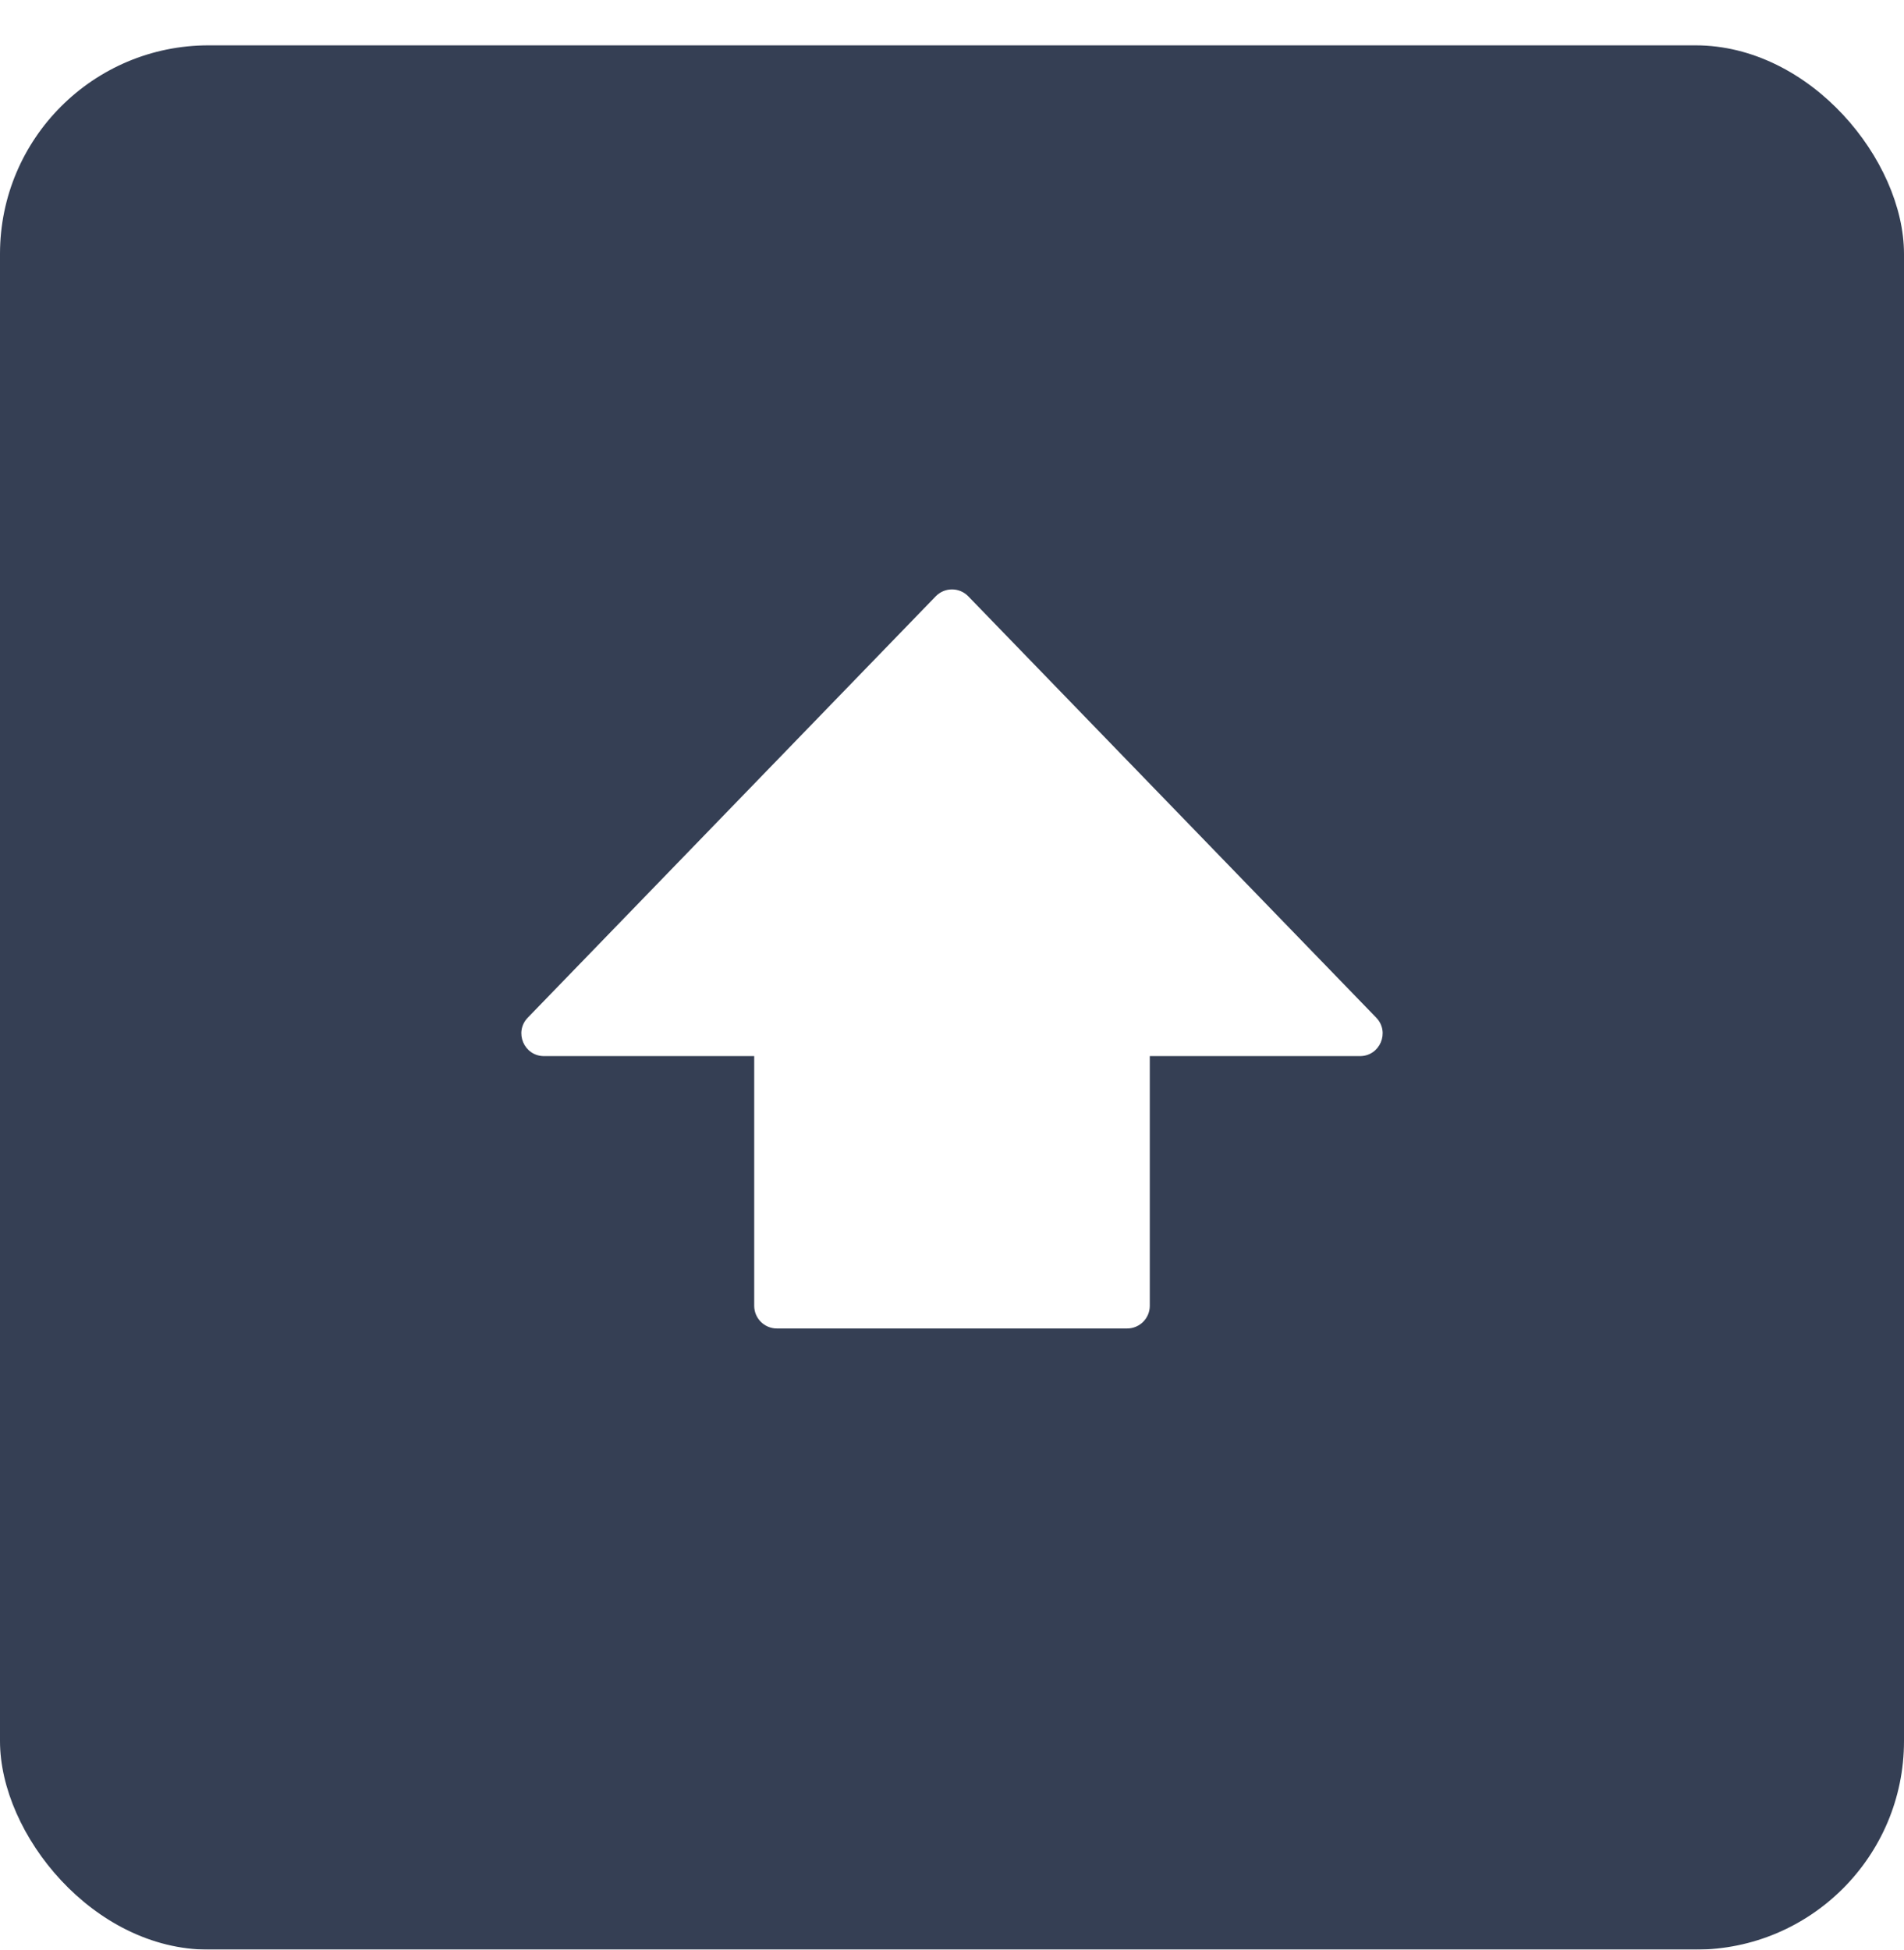 <svg width="42" height="43" viewBox="0 0 42 43" fill="none" xmlns="http://www.w3.org/2000/svg">
<g filter="url(#filter0_d_1_1165)">
<rect width="42" height="42" rx="4.6" fill="#353F54"/>
</g>
<path d="M16.637 23.293H12.001C11.559 23.293 11.335 22.762 11.642 22.445L20.641 13.152C20.837 12.949 21.163 12.949 21.359 13.152L30.358 22.445C30.665 22.762 30.441 23.293 29.999 23.293H25.363V28.8C25.363 29.076 25.139 29.3 24.863 29.3H17.137C16.861 29.3 16.637 29.076 16.637 28.8V23.293Z" fill="white"/>
<defs>
<filter id="filter0_d_1_1165" x="0" y="0" width="42" height="43" filterUnits="userSpaceOnUse" color-interpolation-filters="sRGB">
<feFlood flood-opacity="0" result="BackgroundImageFix"/>
<feColorMatrix in="SourceAlpha" type="matrix" values="0 0 0 0 0 0 0 0 0 0 0 0 0 0 0 0 0 0 127 0" result="hardAlpha"/>
<feOffset dy="1"/>
<feColorMatrix type="matrix" values="0 0 0 0 0 0 0 0 0 0 0 0 0 0 0 0 0 0 0.3 0"/>
<feBlend mode="normal" in2="BackgroundImageFix" result="effect1_dropShadow_1_1165"/>
<feBlend mode="normal" in="SourceGraphic" in2="effect1_dropShadow_1_1165" result="shape"/>
</filter>
</defs>
</svg>
